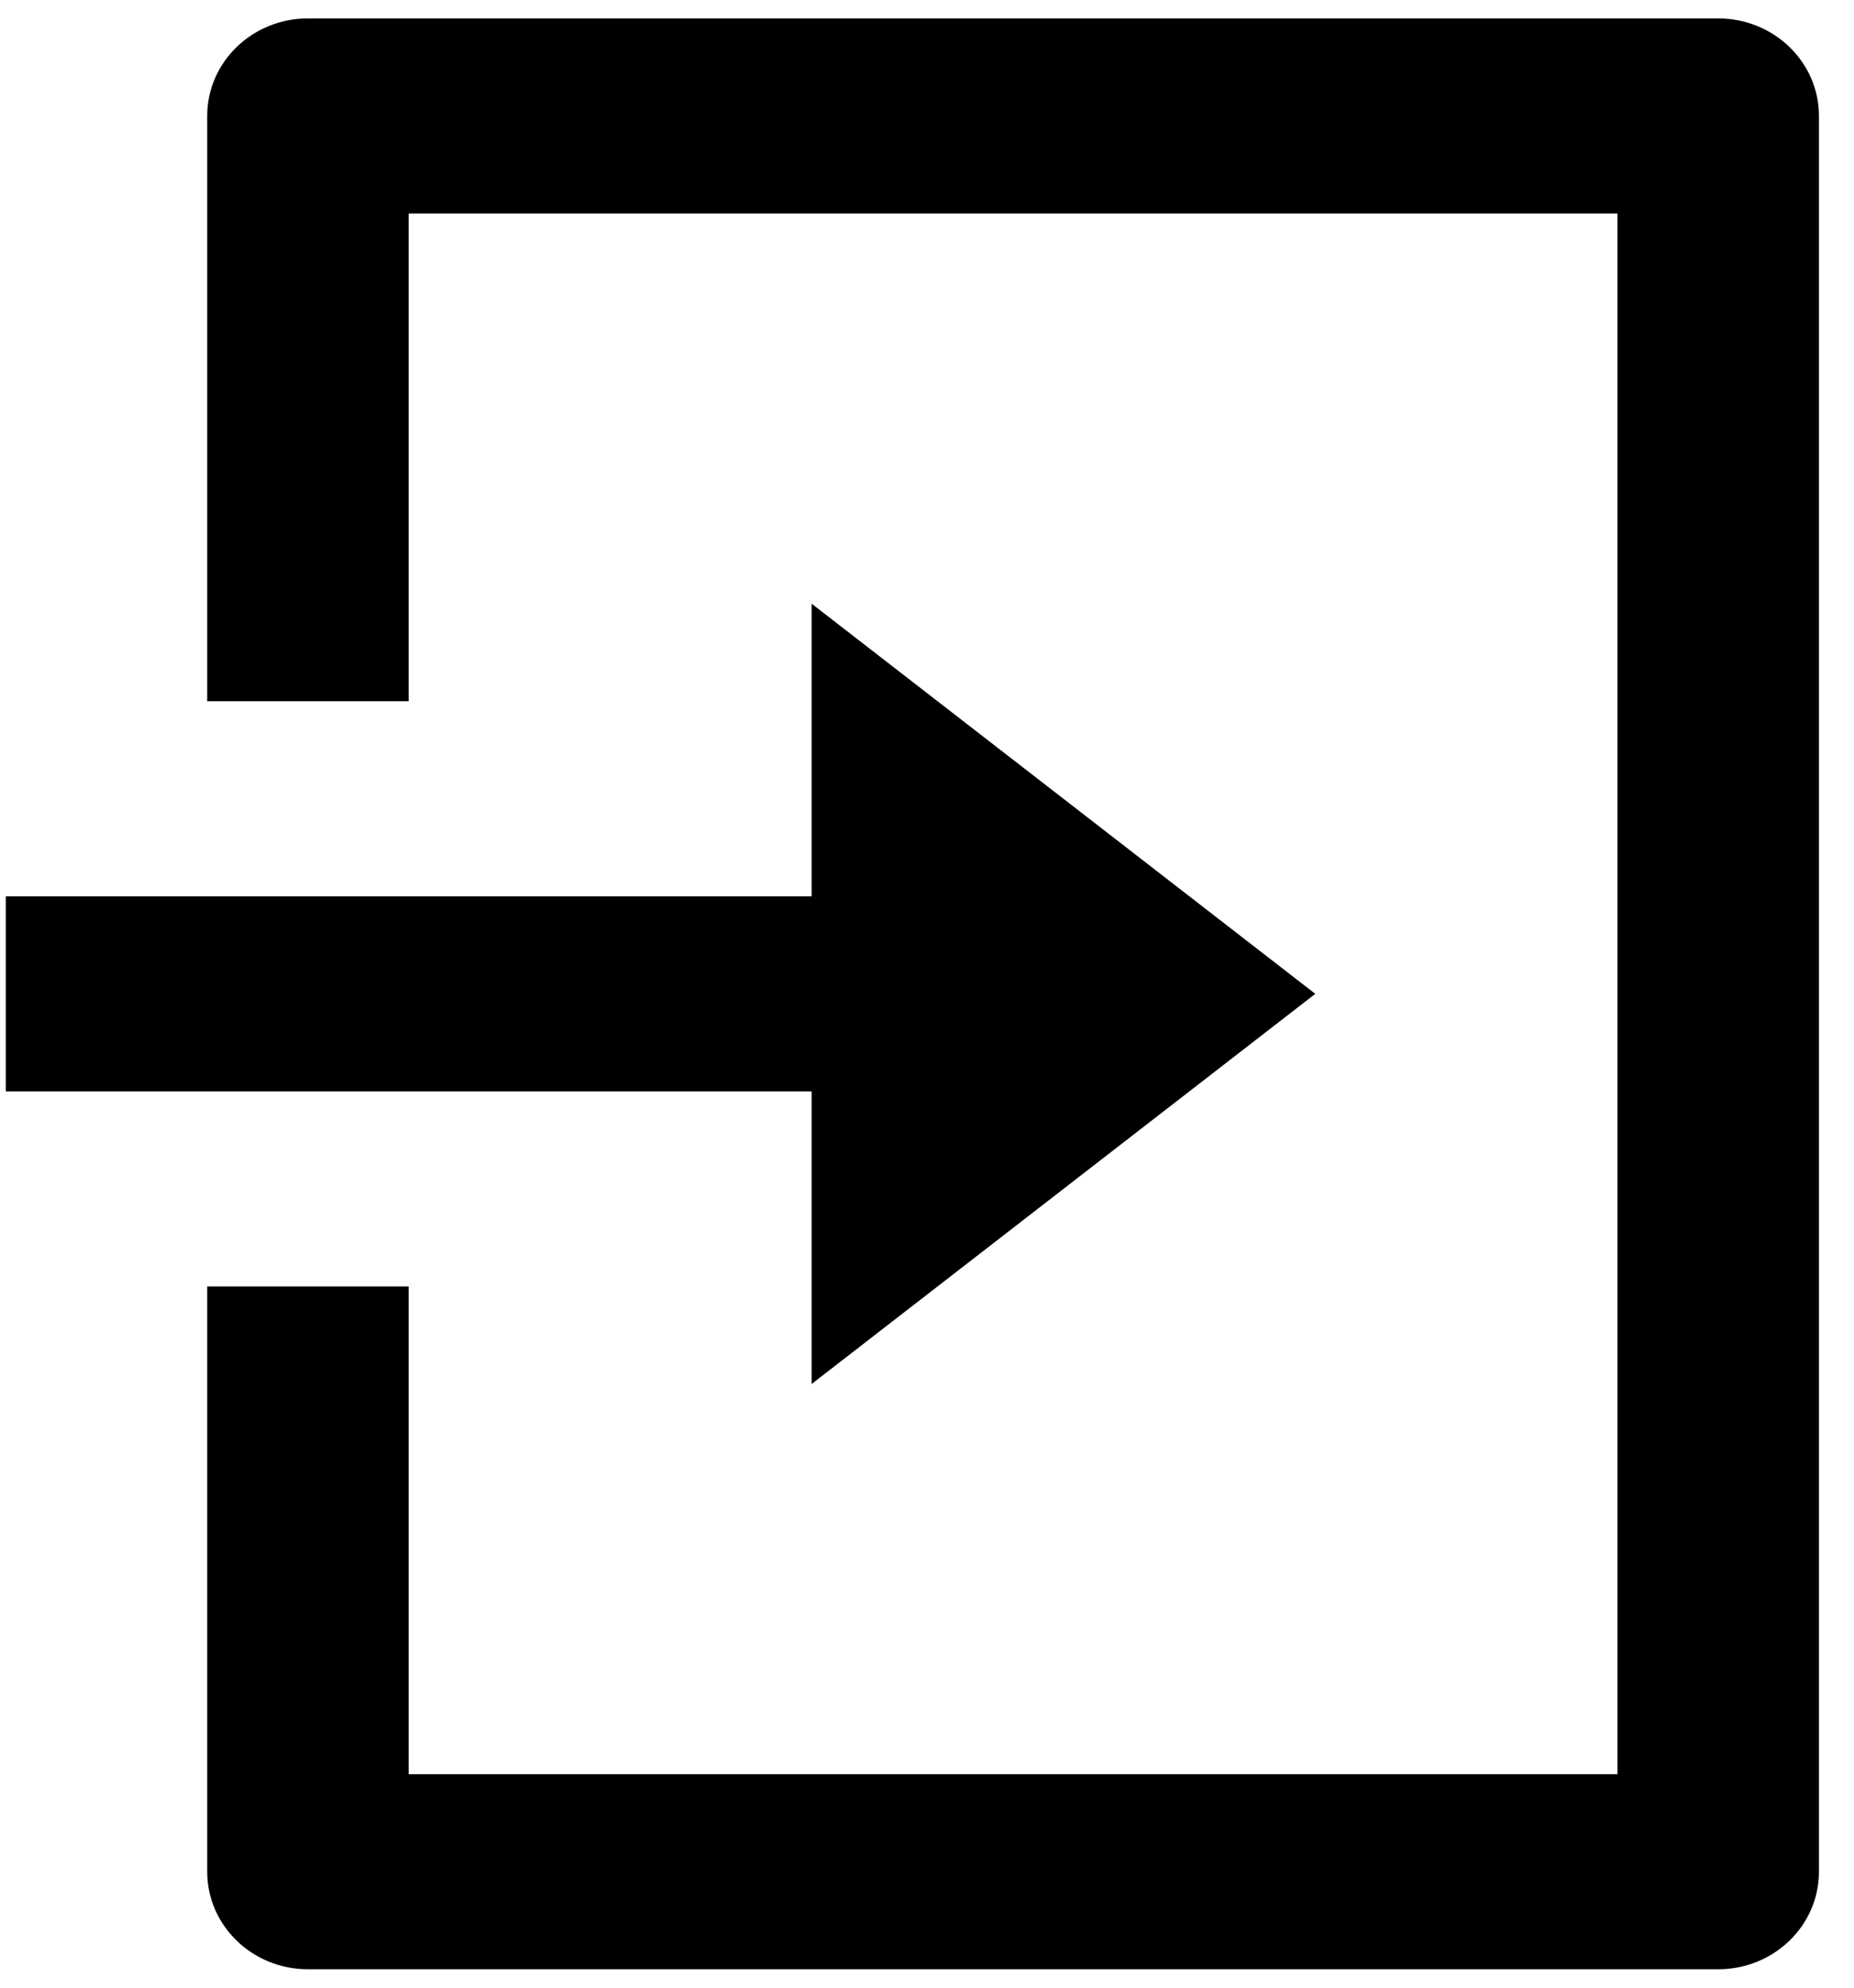 <svg width="42" height="45" viewBox="0 0 42 45" fill="none" xmlns="http://www.w3.org/2000/svg">
<path d="M4.694 29.125H9.258V40.167H36.642V4.833H9.258V15.875H4.694V2.625C4.694 1.405 5.716 0.417 6.976 0.417H38.924C40.184 0.417 41.206 1.405 41.206 2.625V42.375C41.206 43.595 40.184 44.583 38.924 44.583H6.976C5.716 44.583 4.694 43.595 4.694 42.375V29.125ZM18.386 20.292V13.667L29.796 22.5L18.386 31.333V24.708H0.131V20.292H18.386Z" fill="black"/>
</svg>
